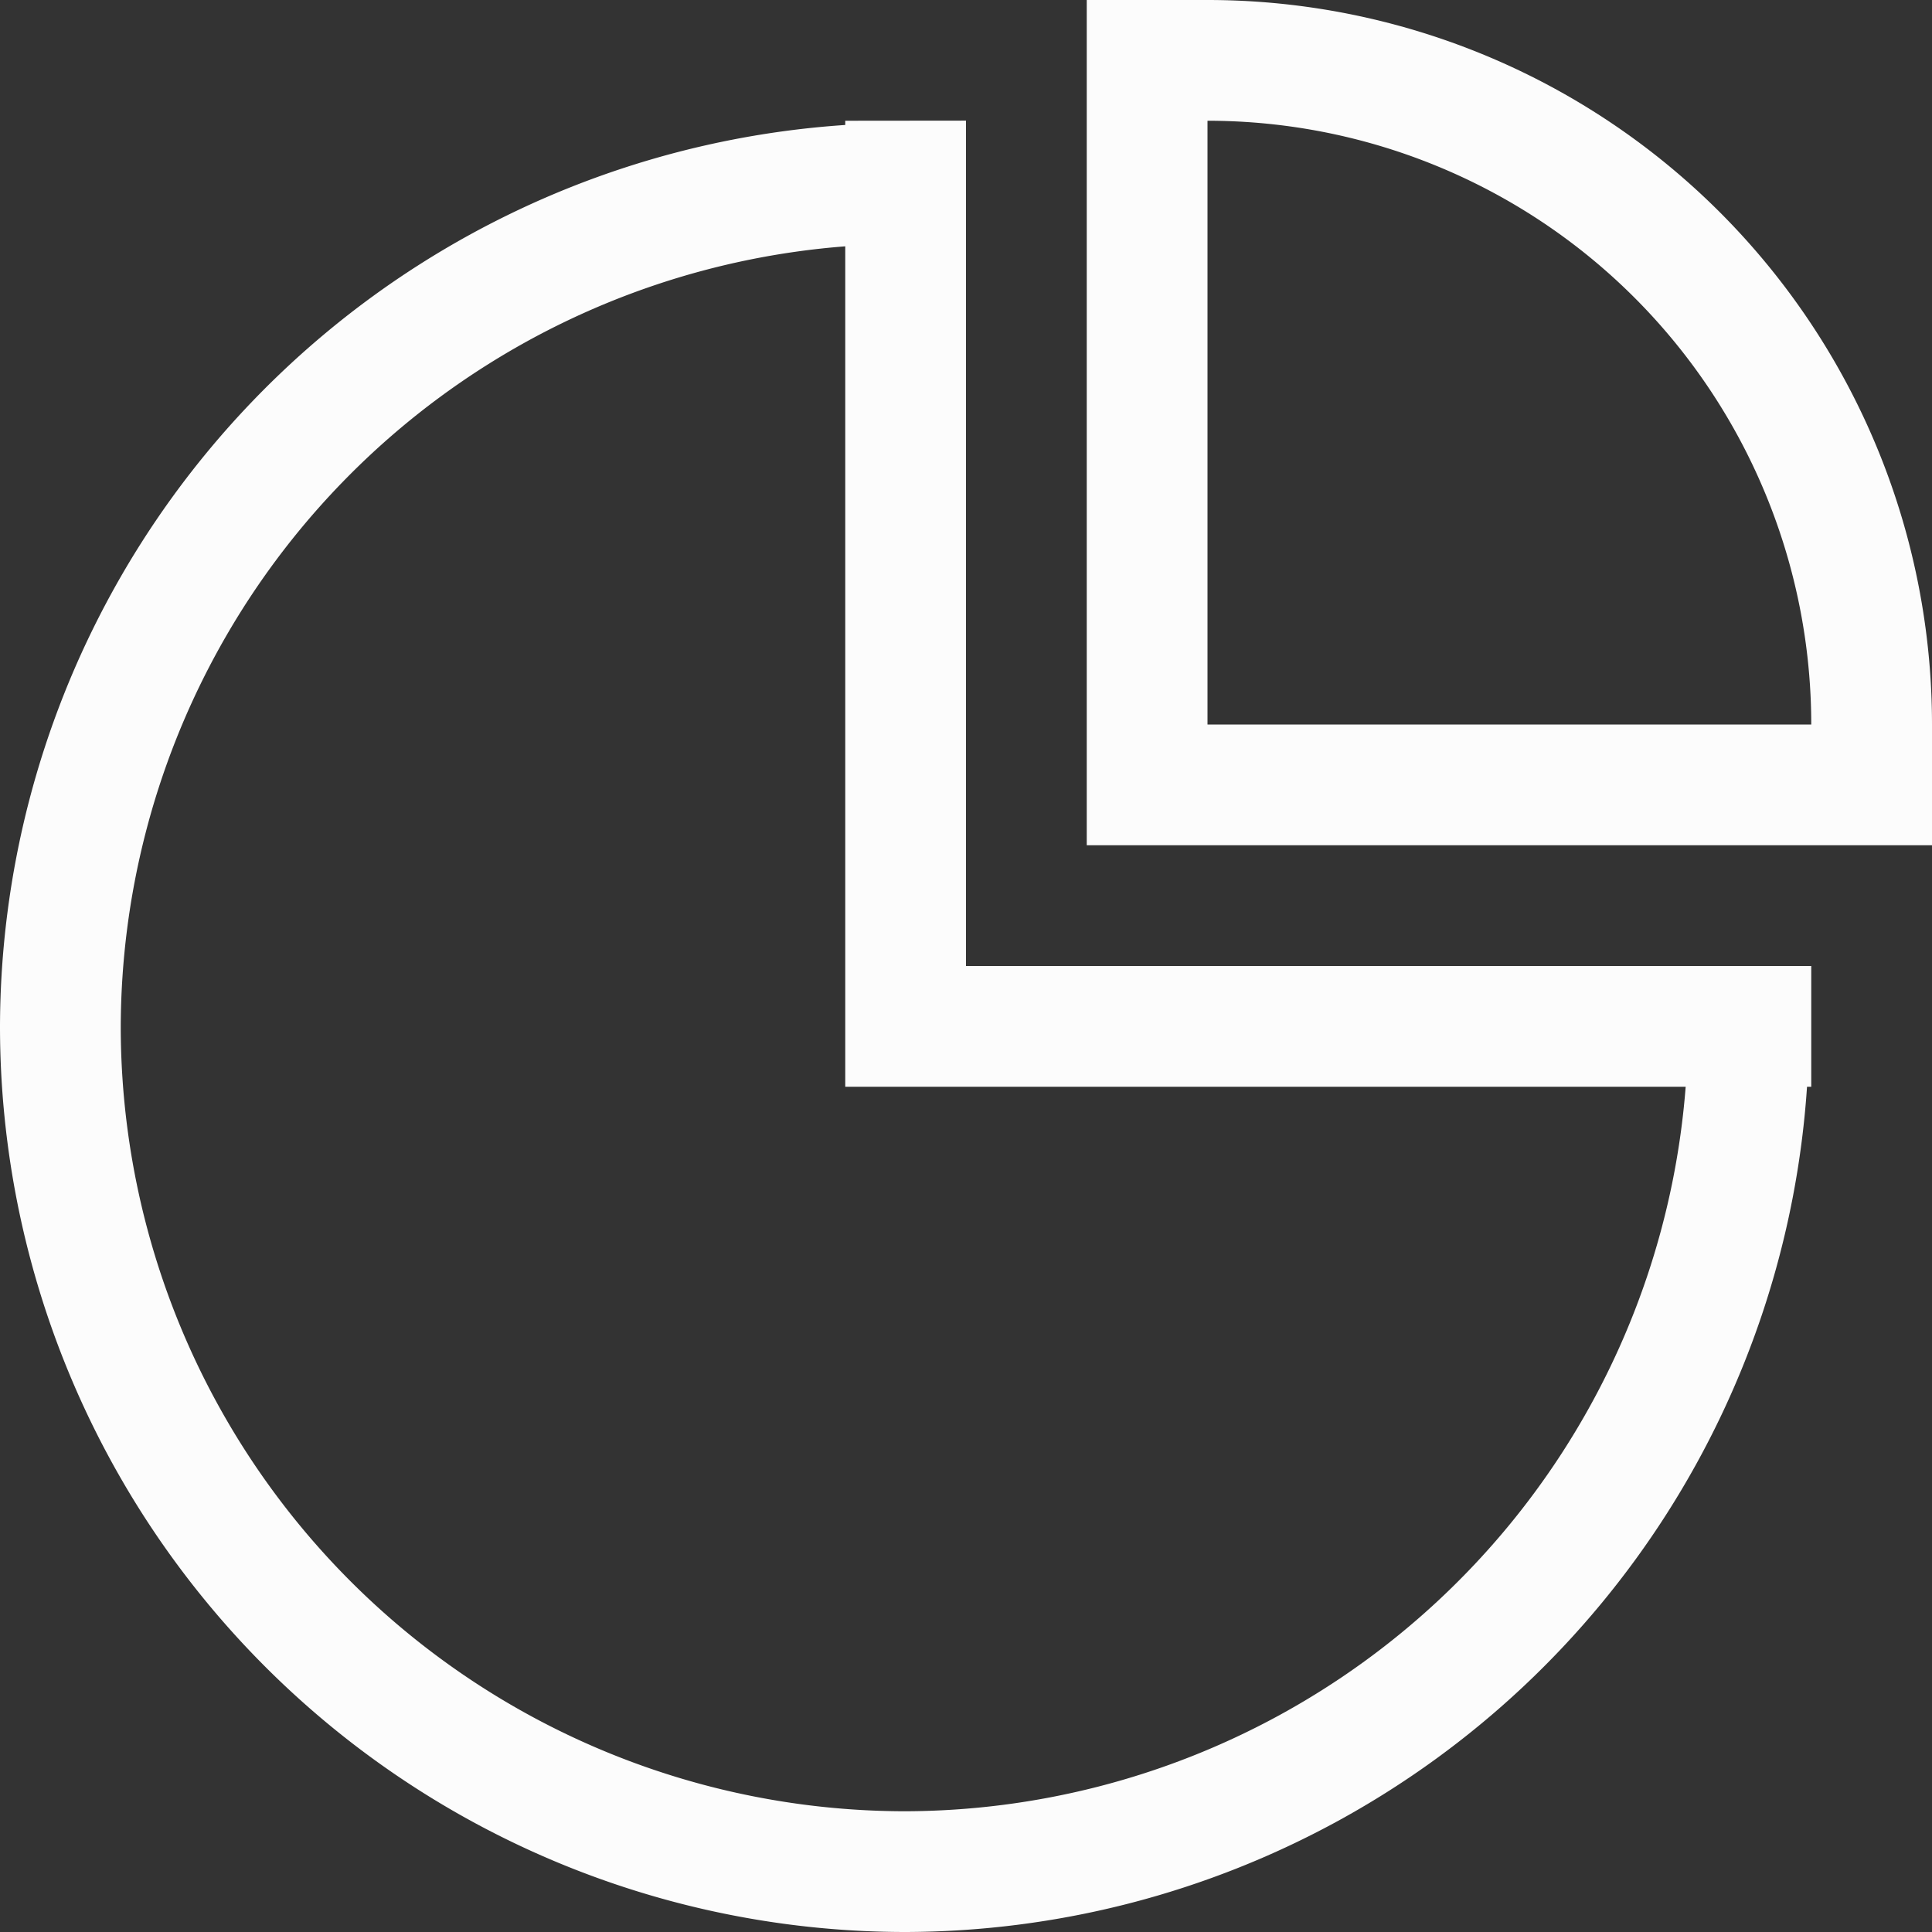 <?xml version='1.0' encoding='ASCII'?>
<svg xmlns="http://www.w3.org/2000/svg" width="16" height="16">
<rect width="100%" height="100%" fill="#333333" stroke="none"/>
<defs><style id="current-color-scheme" type="text/css">.ColorScheme-Text{color:#fcfcfc; fill:currentColor;}</style></defs><path d="M9 0v7h7V6a6 6 0 0 0-6-6zM7 1v.035A7.5 7.5 0 0 0 0 8.5 7.5 7.5 0 0 0 7.5 16a7.5 7.5 0 0 0 7.465-7H15V8H8V.999zm3 0a5 5 0 0 1 5 5h-5zM7 2.04V9h6.96a6.5 6.5 0 0 1-6.46 6A6.5 6.5 0 0 1 1 8.5a6.5 6.5 0 0 1 6-6.46" class="ColorScheme-Text" style="fill:currentColor" fill="currentColor"/>
</svg>
